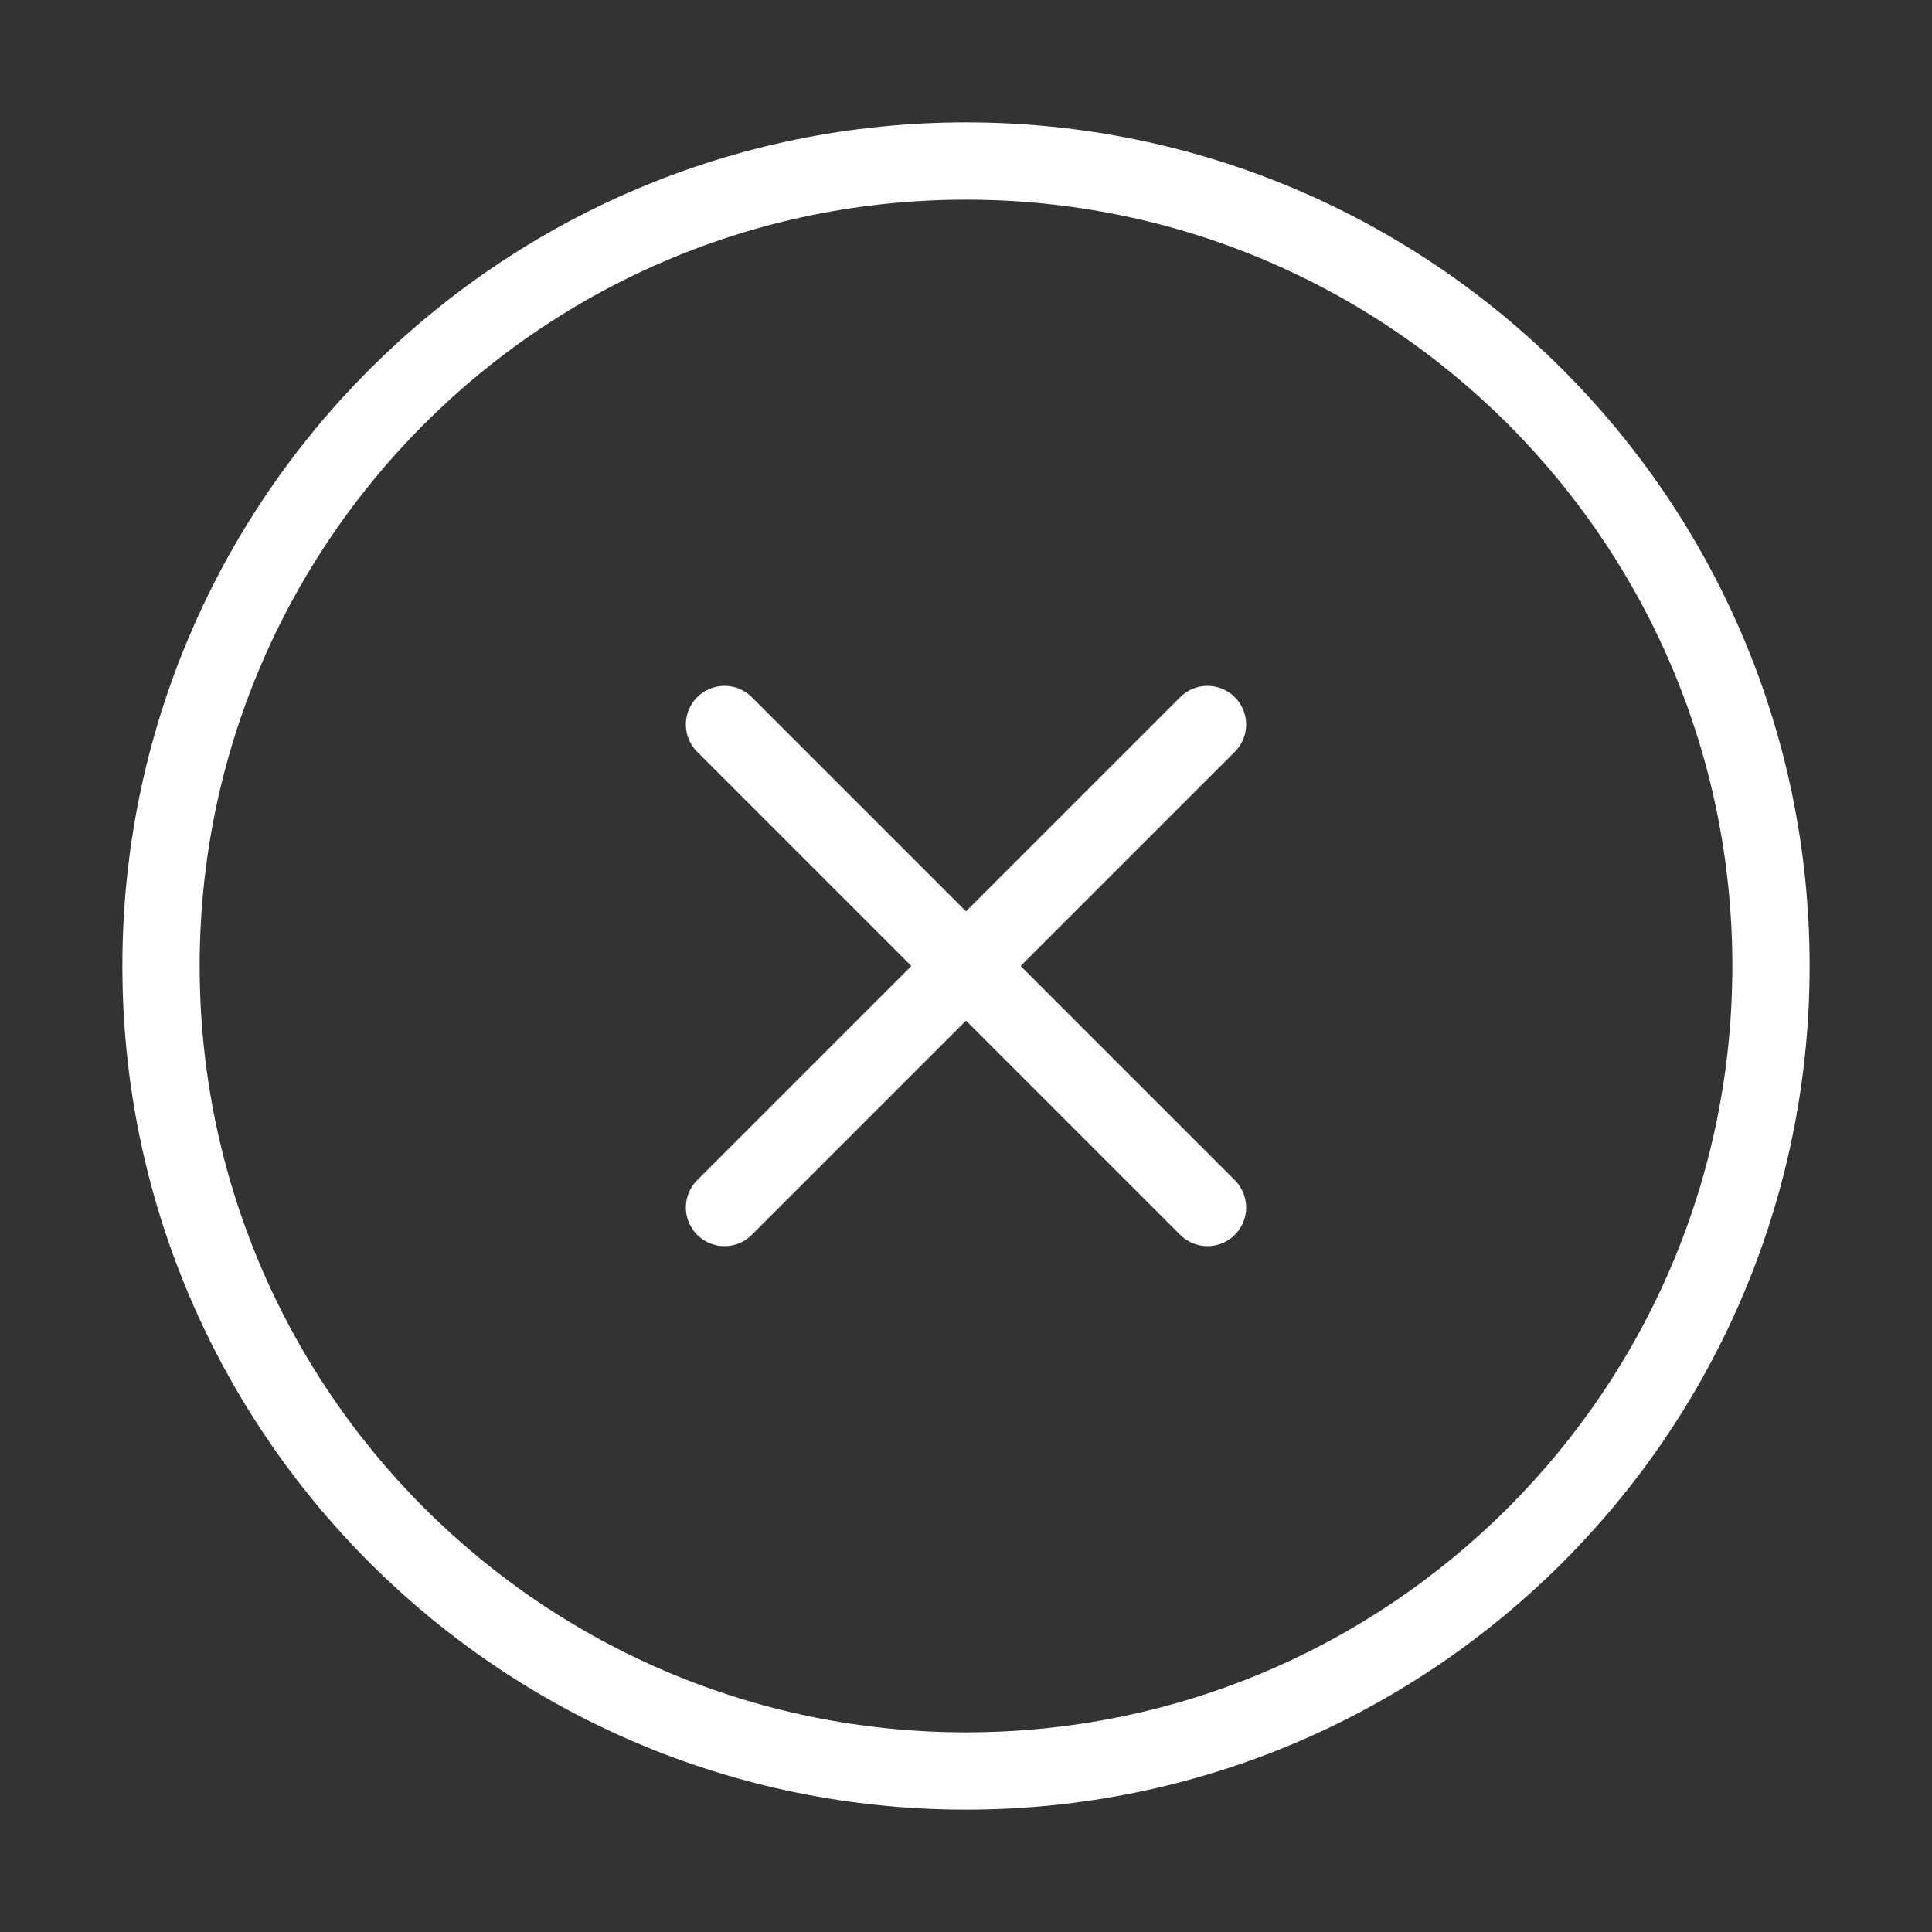 <svg width="50" height="50" viewBox="0 0 50 50" fill="none" xmlns="http://www.w3.org/2000/svg">
<rect x="0" y="0" width="50" height="50" fill="#333333" stroke="none"/>
<path d="M25 45.833C36.506 45.833 45.833 36.506 45.833 25C45.833 13.494 36.506 4.167 25 4.167C13.494 4.167 4.167 13.494 4.167 25C4.167 36.506 13.494 45.833 25 45.833Z" stroke="white" stroke-width="2" stroke-linecap="round" stroke-linejoin="round"/>
<path d="M31.25 18.75L18.75 31.25" stroke="white" stroke-width="2" stroke-linecap="round" stroke-linejoin="round"/>
<path d="M18.75 18.75L31.25 31.25" stroke="white" stroke-width="2" stroke-linecap="round" stroke-linejoin="round"/>
</svg>
